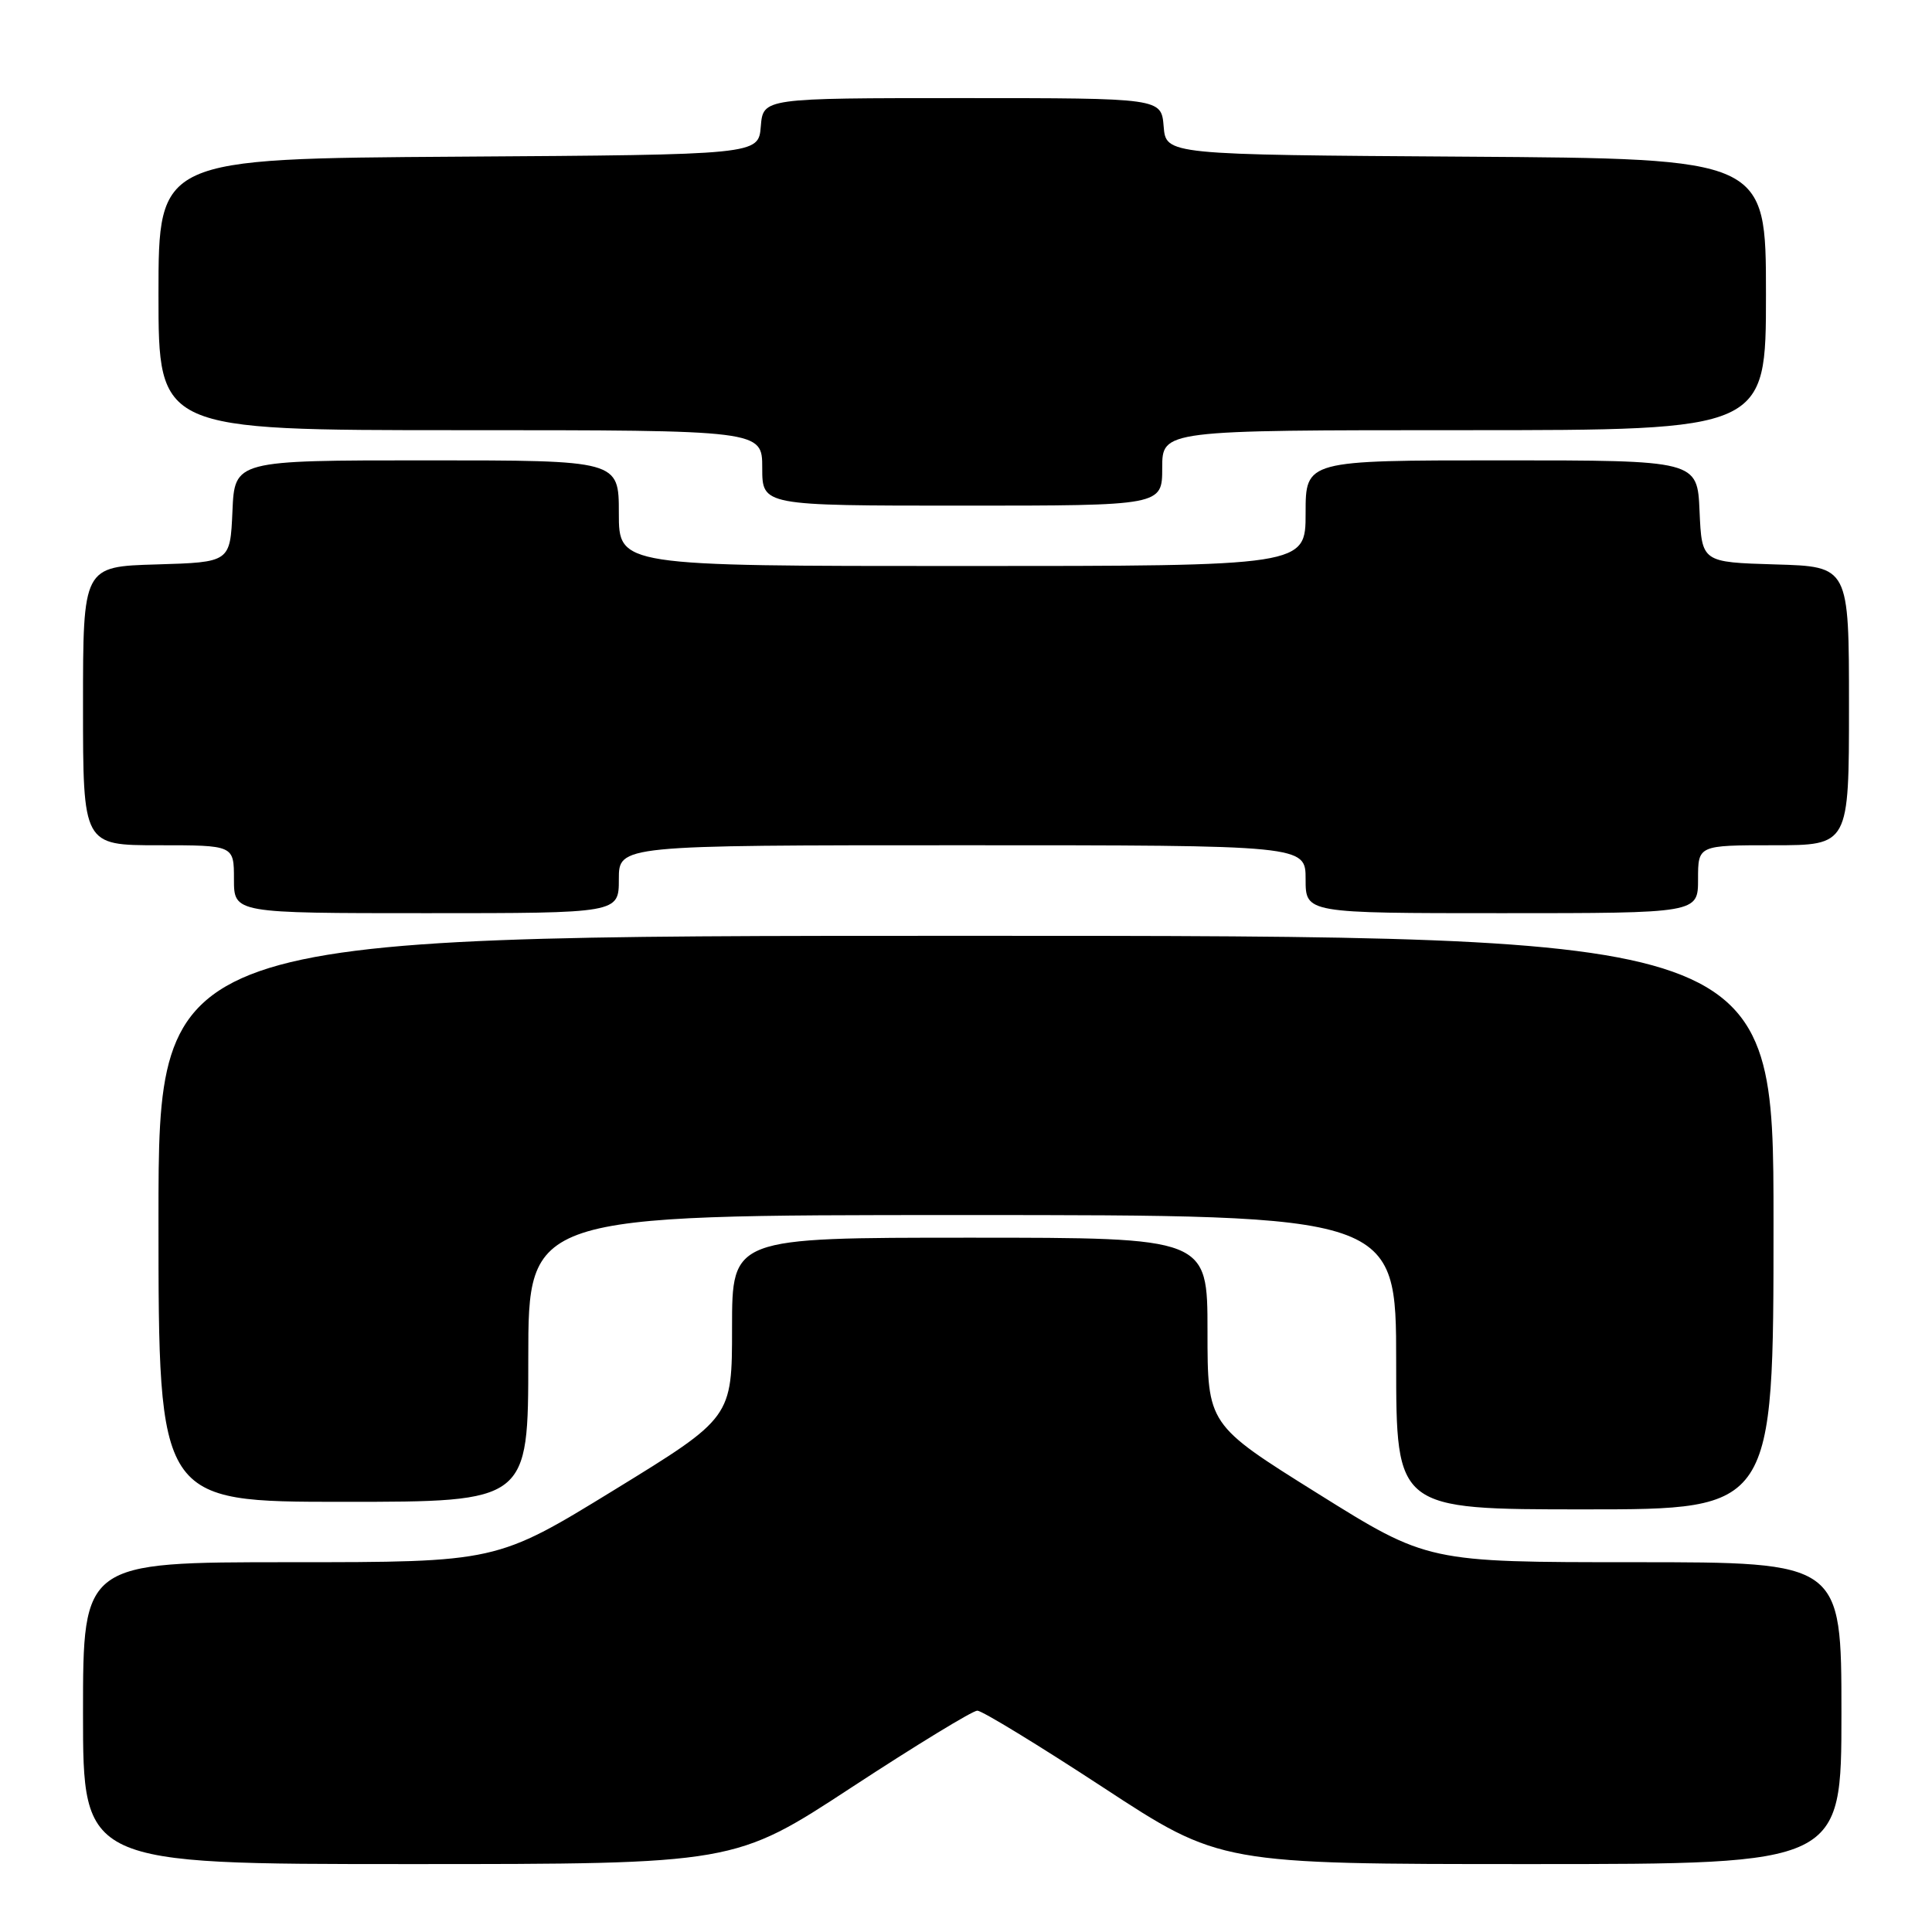 <?xml version="1.0" encoding="UTF-8" standalone="no"?>
<!DOCTYPE svg PUBLIC "-//W3C//DTD SVG 1.1//EN" "http://www.w3.org/Graphics/SVG/1.1/DTD/svg11.dtd" >
<svg xmlns="http://www.w3.org/2000/svg" xmlns:xlink="http://www.w3.org/1999/xlink" version="1.1" viewBox="0 0 256 256">
 <g >
 <path fill="currentColor"
d=" M 112.85 236.83 C 121.39 231.24 128.88 226.67 129.50 226.67 C 130.12 226.67 137.61 231.24 146.15 236.83 C 161.67 247.00 161.67 247.00 202.84 247.00 C 244.00 247.00 244.00 247.00 244.00 227.00 C 244.00 207.00 244.00 207.00 216.58 207.00 C 189.17 207.00 189.17 207.00 174.58 197.88 C 160.00 188.77 160.00 188.77 160.00 176.38 C 160.00 164.00 160.00 164.00 128.50 164.00 C 97.00 164.00 97.00 164.00 97.00 175.92 C 97.00 187.84 97.00 187.84 81.40 197.42 C 65.79 207.00 65.79 207.00 38.40 207.00 C 11.00 207.00 11.00 207.00 11.00 227.00 C 11.00 247.00 11.00 247.00 54.16 247.00 C 97.33 247.00 97.33 247.00 112.85 236.83 Z  M 235.00 162.00 C 235.00 124.00 235.00 124.00 128.00 124.00 C 21.00 124.00 21.00 124.00 21.00 161.50 C 21.00 199.00 21.00 199.00 45.50 199.00 C 70.00 199.00 70.00 199.00 70.00 180.00 C 70.00 161.00 70.00 161.00 127.50 161.00 C 185.00 161.00 185.00 161.00 185.00 180.50 C 185.00 200.00 185.00 200.00 210.00 200.00 C 235.00 200.00 235.00 200.00 235.00 162.00 Z  M 82.00 116.50 C 82.00 112.00 82.00 112.00 127.50 112.00 C 173.00 112.00 173.00 112.00 173.00 116.50 C 173.00 121.00 173.00 121.00 199.00 121.00 C 225.00 121.00 225.00 121.00 225.00 116.50 C 225.00 112.00 225.00 112.00 235.00 112.00 C 245.00 112.00 245.00 112.00 245.00 93.54 C 245.00 75.07 245.00 75.07 235.25 74.79 C 225.50 74.50 225.50 74.50 225.20 67.75 C 224.91 61.00 224.91 61.00 198.95 61.00 C 173.00 61.00 173.00 61.00 173.00 68.00 C 173.00 75.00 173.00 75.00 127.50 75.00 C 82.00 75.00 82.00 75.00 82.00 68.00 C 82.00 61.00 82.00 61.00 56.55 61.00 C 31.09 61.00 31.09 61.00 30.80 67.75 C 30.50 74.50 30.50 74.50 20.75 74.79 C 11.00 75.07 11.00 75.07 11.00 93.54 C 11.00 112.00 11.00 112.00 21.00 112.00 C 31.00 112.00 31.00 112.00 31.00 116.50 C 31.00 121.00 31.00 121.00 56.50 121.00 C 82.00 121.00 82.00 121.00 82.00 116.50 Z  M 154.00 62.00 C 154.00 57.00 154.00 57.00 194.00 57.00 C 234.00 57.00 234.00 57.00 234.00 39.01 C 234.00 21.02 234.00 21.02 194.25 20.76 C 154.50 20.50 154.50 20.50 154.19 16.75 C 153.88 13.00 153.88 13.00 127.50 13.00 C 101.12 13.00 101.12 13.00 100.81 16.75 C 100.50 20.50 100.50 20.50 60.75 20.76 C 21.00 21.02 21.00 21.02 21.00 39.01 C 21.00 57.00 21.00 57.00 61.00 57.00 C 101.00 57.00 101.00 57.00 101.00 62.00 C 101.00 67.00 101.00 67.00 127.50 67.00 C 154.00 67.00 154.00 67.00 154.00 62.00 Z "/>
</g>
</svg>